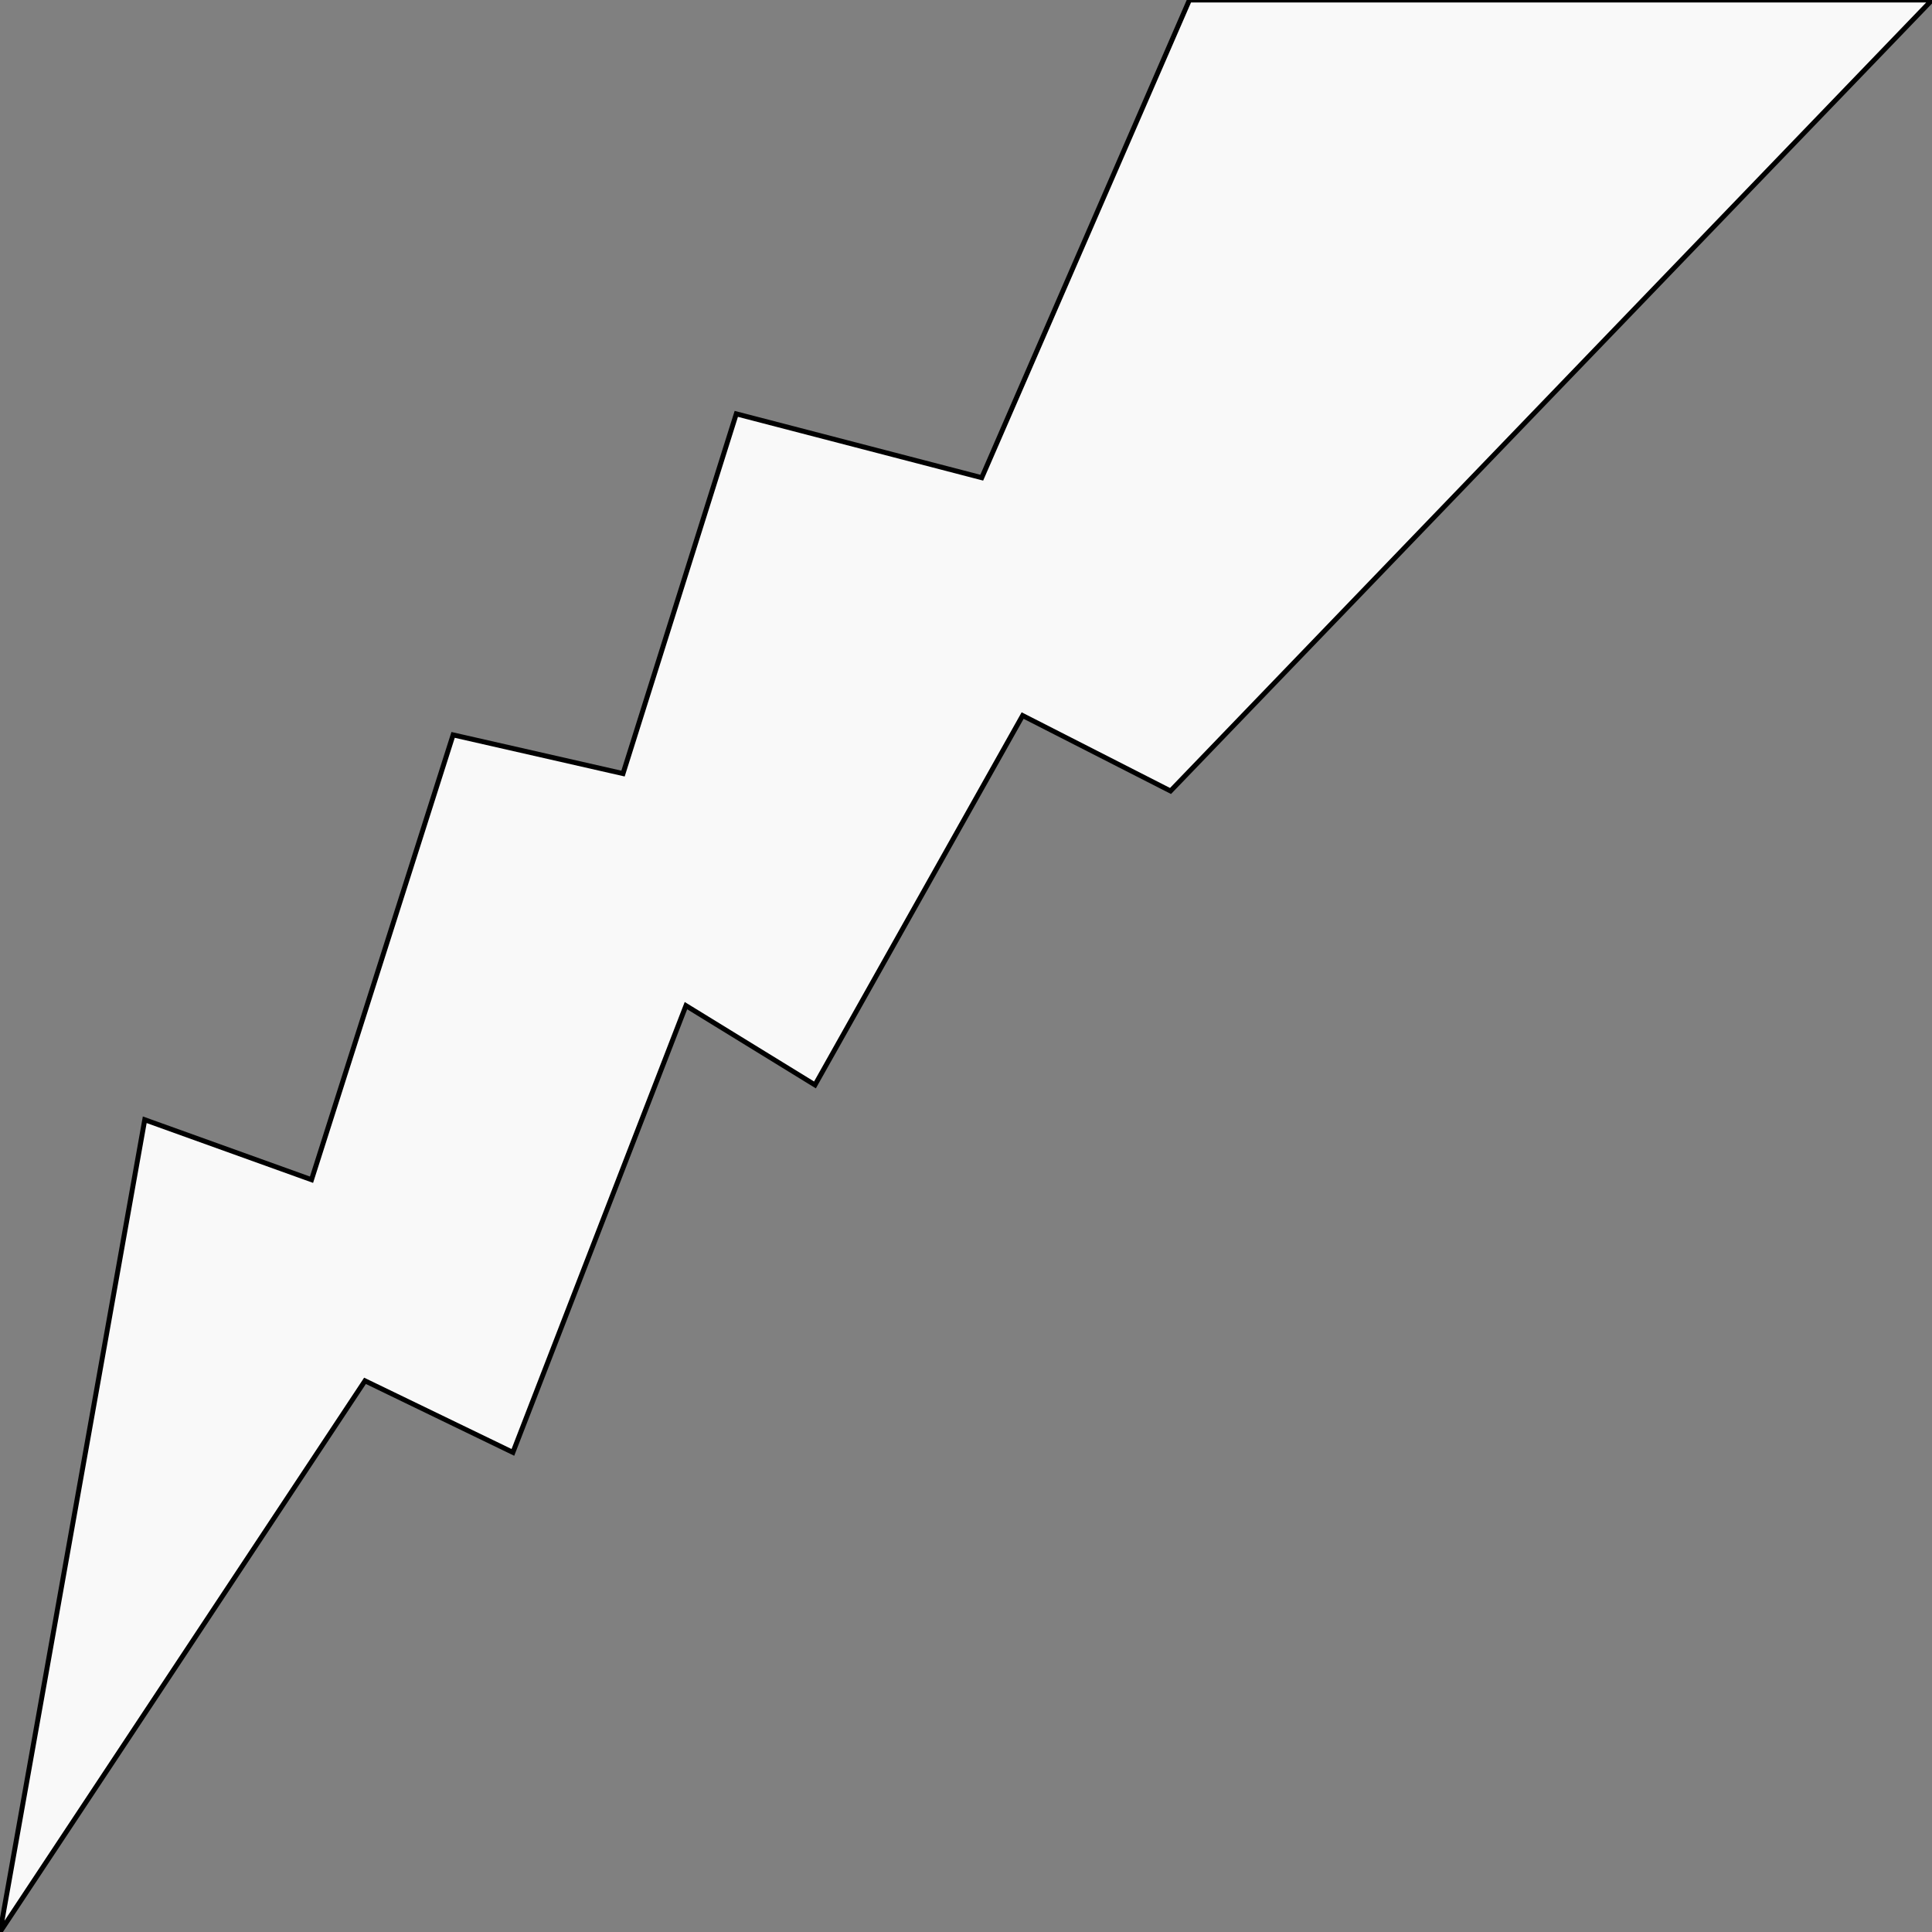<svg width="150" height="150" viewBox="0 0 150 150" fill="none" xmlns="http://www.w3.org/2000/svg">
<rect x="0" y="0" width="150" height="150" fill="#808080" stroke="none"/>
<g clip-path="url(#clip0_2109_212691)">
<path d="M0 150L11.238 86.937L24.186 91.592L35.179 57.057L48.371 60.06L57.166 32.132L76.222 37.087L92.345 0H150L90.879 61.411L79.397 55.556L63.274 84.234L53.257 78.078L39.821 112.763L28.339 107.207L0 150Z" fill="#F9F9F9" stroke="black" stroke-width="0.383"/>
</g>
<defs>
<clipPath id="clip0_2109_212691">
<rect width="150" height="150" fill="white"/>
</clipPath>
</defs>
</svg>
